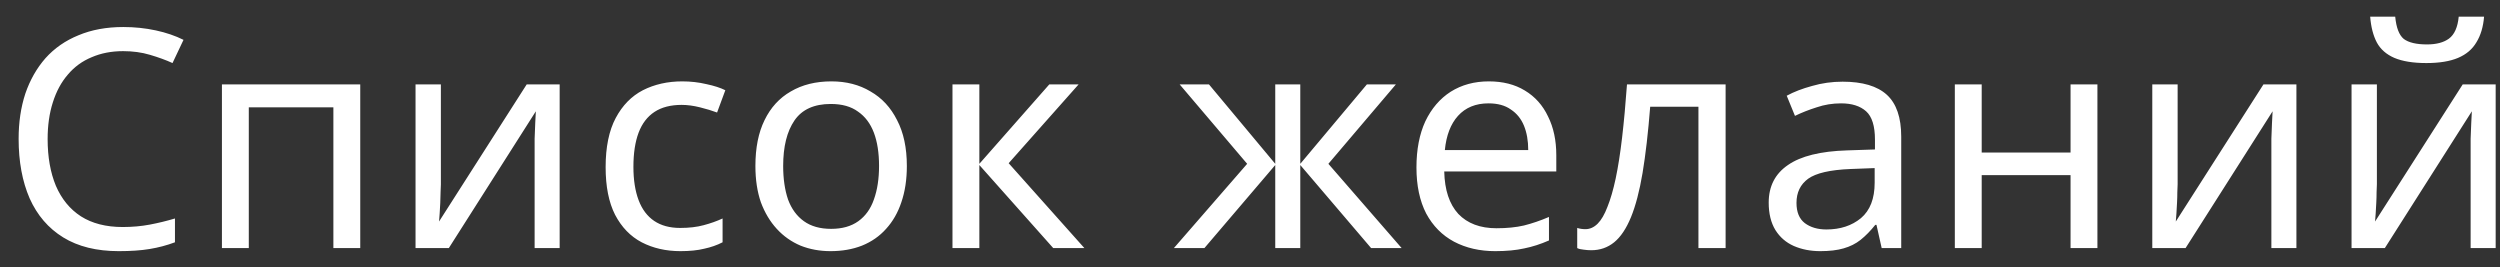 <svg width="131" height="14" viewBox="0 0 131 14" fill="none" xmlns="http://www.w3.org/2000/svg">
<rect x="0" y="0" width="131" height="14" fill="#333333" stroke="none"/>
<path d="M6.448 2.68C5.84 2.68 5.291 2.787 4.8 3C4.309 3.203 3.893 3.507 3.552 3.912C3.211 4.307 2.949 4.792 2.768 5.368C2.587 5.933 2.496 6.573 2.496 7.288C2.496 8.227 2.64 9.043 2.928 9.736C3.227 10.429 3.664 10.963 4.24 11.336C4.827 11.709 5.557 11.896 6.432 11.896C6.933 11.896 7.408 11.853 7.856 11.768C8.304 11.683 8.741 11.576 9.168 11.448V12.696C8.741 12.856 8.299 12.973 7.84 13.048C7.392 13.123 6.853 13.16 6.224 13.16C5.061 13.16 4.091 12.92 3.312 12.44C2.533 11.96 1.947 11.277 1.552 10.392C1.168 9.507 0.976 8.467 0.976 7.272C0.976 6.408 1.093 5.619 1.328 4.904C1.573 4.189 1.925 3.571 2.384 3.048C2.853 2.525 3.429 2.125 4.112 1.848C4.795 1.56 5.579 1.416 6.464 1.416C7.051 1.416 7.616 1.475 8.16 1.592C8.704 1.709 9.189 1.875 9.616 2.088L9.04 3.304C8.688 3.144 8.293 3 7.856 2.872C7.429 2.744 6.96 2.68 6.448 2.68ZM18.877 4.424V13H17.469V5.624H13.037V13H11.629V4.424H18.877ZM23.102 9.656C23.102 9.752 23.096 9.891 23.086 10.072C23.086 10.243 23.08 10.429 23.07 10.632C23.059 10.824 23.048 11.011 23.038 11.192C23.027 11.363 23.016 11.501 23.006 11.608L27.598 4.424H29.326V13H28.014V7.944C28.014 7.773 28.014 7.549 28.014 7.272C28.024 6.995 28.035 6.723 28.046 6.456C28.056 6.179 28.067 5.971 28.078 5.832L23.518 13H21.774V4.424H23.102V9.656ZM35.655 13.16C34.898 13.16 34.22 13.005 33.623 12.696C33.036 12.387 32.572 11.907 32.231 11.256C31.9 10.605 31.735 9.773 31.735 8.76C31.735 7.704 31.911 6.845 32.263 6.184C32.615 5.523 33.09 5.037 33.687 4.728C34.295 4.419 34.983 4.264 35.751 4.264C36.188 4.264 36.61 4.312 37.015 4.408C37.42 4.493 37.751 4.6 38.007 4.728L37.575 5.896C37.319 5.8 37.02 5.709 36.679 5.624C36.338 5.539 36.018 5.496 35.719 5.496C35.143 5.496 34.668 5.619 34.295 5.864C33.922 6.109 33.644 6.472 33.463 6.952C33.282 7.432 33.191 8.029 33.191 8.744C33.191 9.427 33.282 10.008 33.463 10.488C33.644 10.968 33.916 11.331 34.279 11.576C34.642 11.821 35.095 11.944 35.639 11.944C36.108 11.944 36.519 11.896 36.871 11.8C37.234 11.704 37.564 11.587 37.863 11.448V12.696C37.575 12.845 37.255 12.957 36.903 13.032C36.562 13.117 36.146 13.16 35.655 13.16ZM47.519 8.696C47.519 9.411 47.422 10.045 47.23 10.6C47.049 11.144 46.782 11.608 46.431 11.992C46.089 12.376 45.668 12.669 45.166 12.872C44.676 13.064 44.127 13.16 43.519 13.16C42.953 13.16 42.431 13.064 41.95 12.872C41.471 12.669 41.054 12.376 40.703 11.992C40.35 11.608 40.073 11.144 39.87 10.6C39.678 10.045 39.583 9.411 39.583 8.696C39.583 7.747 39.742 6.947 40.062 6.296C40.383 5.635 40.841 5.133 41.438 4.792C42.036 4.44 42.745 4.264 43.566 4.264C44.345 4.264 45.028 4.44 45.614 4.792C46.212 5.133 46.676 5.635 47.007 6.296C47.348 6.947 47.519 7.747 47.519 8.696ZM41.038 8.696C41.038 9.368 41.124 9.955 41.294 10.456C41.476 10.947 41.753 11.325 42.127 11.592C42.5 11.859 42.974 11.992 43.55 11.992C44.127 11.992 44.601 11.859 44.974 11.592C45.348 11.325 45.62 10.947 45.791 10.456C45.972 9.955 46.062 9.368 46.062 8.696C46.062 8.013 45.972 7.432 45.791 6.952C45.609 6.472 45.332 6.104 44.959 5.848C44.596 5.581 44.121 5.448 43.535 5.448C42.66 5.448 42.025 5.736 41.63 6.312C41.236 6.888 41.038 7.683 41.038 8.696ZM54.982 4.424H56.518L52.854 8.552L56.822 13H55.19L51.318 8.648V13H49.91V4.424H51.318V8.584L54.982 4.424ZM73.143 4.424L69.607 8.584L73.447 13H71.847L68.135 8.648V13H66.823V8.648L63.111 13H61.511L65.351 8.584L61.815 4.424H63.351L66.823 8.584V4.424H68.135V8.584L71.623 4.424H73.143ZM78.014 4.264C78.751 4.264 79.38 4.424 79.903 4.744C80.436 5.064 80.841 5.517 81.118 6.104C81.406 6.68 81.55 7.357 81.55 8.136V8.984H75.678C75.7 9.955 75.945 10.696 76.415 11.208C76.894 11.709 77.561 11.96 78.415 11.96C78.959 11.96 79.439 11.912 79.855 11.816C80.281 11.709 80.719 11.56 81.166 11.368V12.6C80.729 12.792 80.297 12.931 79.871 13.016C79.444 13.112 78.937 13.16 78.35 13.16C77.54 13.16 76.82 12.995 76.191 12.664C75.572 12.333 75.087 11.843 74.734 11.192C74.393 10.531 74.222 9.725 74.222 8.776C74.222 7.837 74.377 7.032 74.686 6.36C75.007 5.688 75.449 5.171 76.014 4.808C76.591 4.445 77.257 4.264 78.014 4.264ZM77.999 5.416C77.326 5.416 76.793 5.635 76.398 6.072C76.014 6.499 75.785 7.096 75.71 7.864H80.079C80.079 7.373 80.004 6.947 79.855 6.584C79.705 6.221 79.476 5.939 79.166 5.736C78.868 5.523 78.478 5.416 77.999 5.416ZM90.422 13H88.998V5.592H86.47C86.363 6.947 86.23 8.104 86.07 9.064C85.91 10.013 85.707 10.787 85.462 11.384C85.216 11.981 84.923 12.419 84.582 12.696C84.24 12.973 83.84 13.112 83.382 13.112C83.243 13.112 83.104 13.101 82.966 13.08C82.838 13.069 82.731 13.043 82.646 13V11.944C82.71 11.965 82.779 11.981 82.854 11.992C82.928 12.003 83.003 12.008 83.078 12.008C83.312 12.008 83.526 11.912 83.718 11.72C83.91 11.528 84.08 11.235 84.23 10.84C84.39 10.445 84.534 9.949 84.662 9.352C84.79 8.744 84.902 8.029 84.998 7.208C85.094 6.387 85.179 5.459 85.254 4.424H90.422V13ZM96.552 4.28C97.597 4.28 98.37 4.509 98.872 4.968C99.373 5.427 99.624 6.157 99.624 7.16V13H98.6L98.328 11.784H98.264C98.018 12.093 97.762 12.355 97.496 12.568C97.24 12.771 96.941 12.92 96.6 13.016C96.269 13.112 95.864 13.16 95.384 13.16C94.872 13.16 94.408 13.069 93.992 12.888C93.586 12.707 93.266 12.429 93.032 12.056C92.797 11.672 92.68 11.192 92.68 10.616C92.68 9.763 93.016 9.107 93.688 8.648C94.36 8.179 95.394 7.923 96.792 7.88L98.248 7.832V7.32C98.248 6.605 98.093 6.109 97.784 5.832C97.474 5.555 97.037 5.416 96.472 5.416C96.024 5.416 95.597 5.485 95.192 5.624C94.786 5.752 94.408 5.901 94.056 6.072L93.624 5.016C93.997 4.813 94.44 4.643 94.952 4.504C95.464 4.355 95.997 4.28 96.552 4.28ZM96.968 8.856C95.901 8.899 95.16 9.069 94.744 9.368C94.338 9.667 94.136 10.088 94.136 10.632C94.136 11.112 94.28 11.464 94.568 11.688C94.866 11.912 95.245 12.024 95.704 12.024C96.429 12.024 97.032 11.827 97.512 11.432C97.992 11.027 98.232 10.408 98.232 9.576V8.808L96.968 8.856ZM103.841 4.424V7.992H108.497V4.424H109.905V13H108.497V9.176H103.841V13H102.433V4.424H103.841ZM114.108 9.656C114.108 9.752 114.103 9.891 114.092 10.072C114.092 10.243 114.087 10.429 114.076 10.632C114.065 10.824 114.055 11.011 114.044 11.192C114.033 11.363 114.023 11.501 114.012 11.608L118.604 4.424H120.332V13H119.02V7.944C119.02 7.773 119.02 7.549 119.02 7.272C119.031 6.995 119.041 6.723 119.052 6.456C119.063 6.179 119.073 5.971 119.084 5.832L114.524 13H112.78V4.424H114.108V9.656ZM130.165 0.872C130.123 1.405 129.989 1.853 129.765 2.216C129.552 2.579 129.232 2.851 128.805 3.032C128.379 3.213 127.824 3.304 127.141 3.304C126.448 3.304 125.888 3.213 125.461 3.032C125.045 2.851 124.741 2.584 124.549 2.232C124.357 1.869 124.24 1.416 124.197 0.872H125.509C125.563 1.448 125.712 1.837 125.957 2.04C126.213 2.232 126.619 2.328 127.173 2.328C127.664 2.328 128.048 2.227 128.325 2.024C128.613 1.811 128.784 1.427 128.837 0.872H130.165ZM124.549 9.656C124.549 9.752 124.544 9.891 124.533 10.072C124.533 10.243 124.528 10.429 124.517 10.632C124.507 10.824 124.496 11.011 124.485 11.192C124.475 11.363 124.464 11.501 124.453 11.608L129.045 4.424H130.773V13H129.461V7.944C129.461 7.773 129.461 7.549 129.461 7.272C129.472 6.995 129.483 6.723 129.493 6.456C129.504 6.179 129.515 5.971 129.525 5.832L124.965 13H123.221V4.424H124.549V9.656Z" fill="white"/>
</svg>
